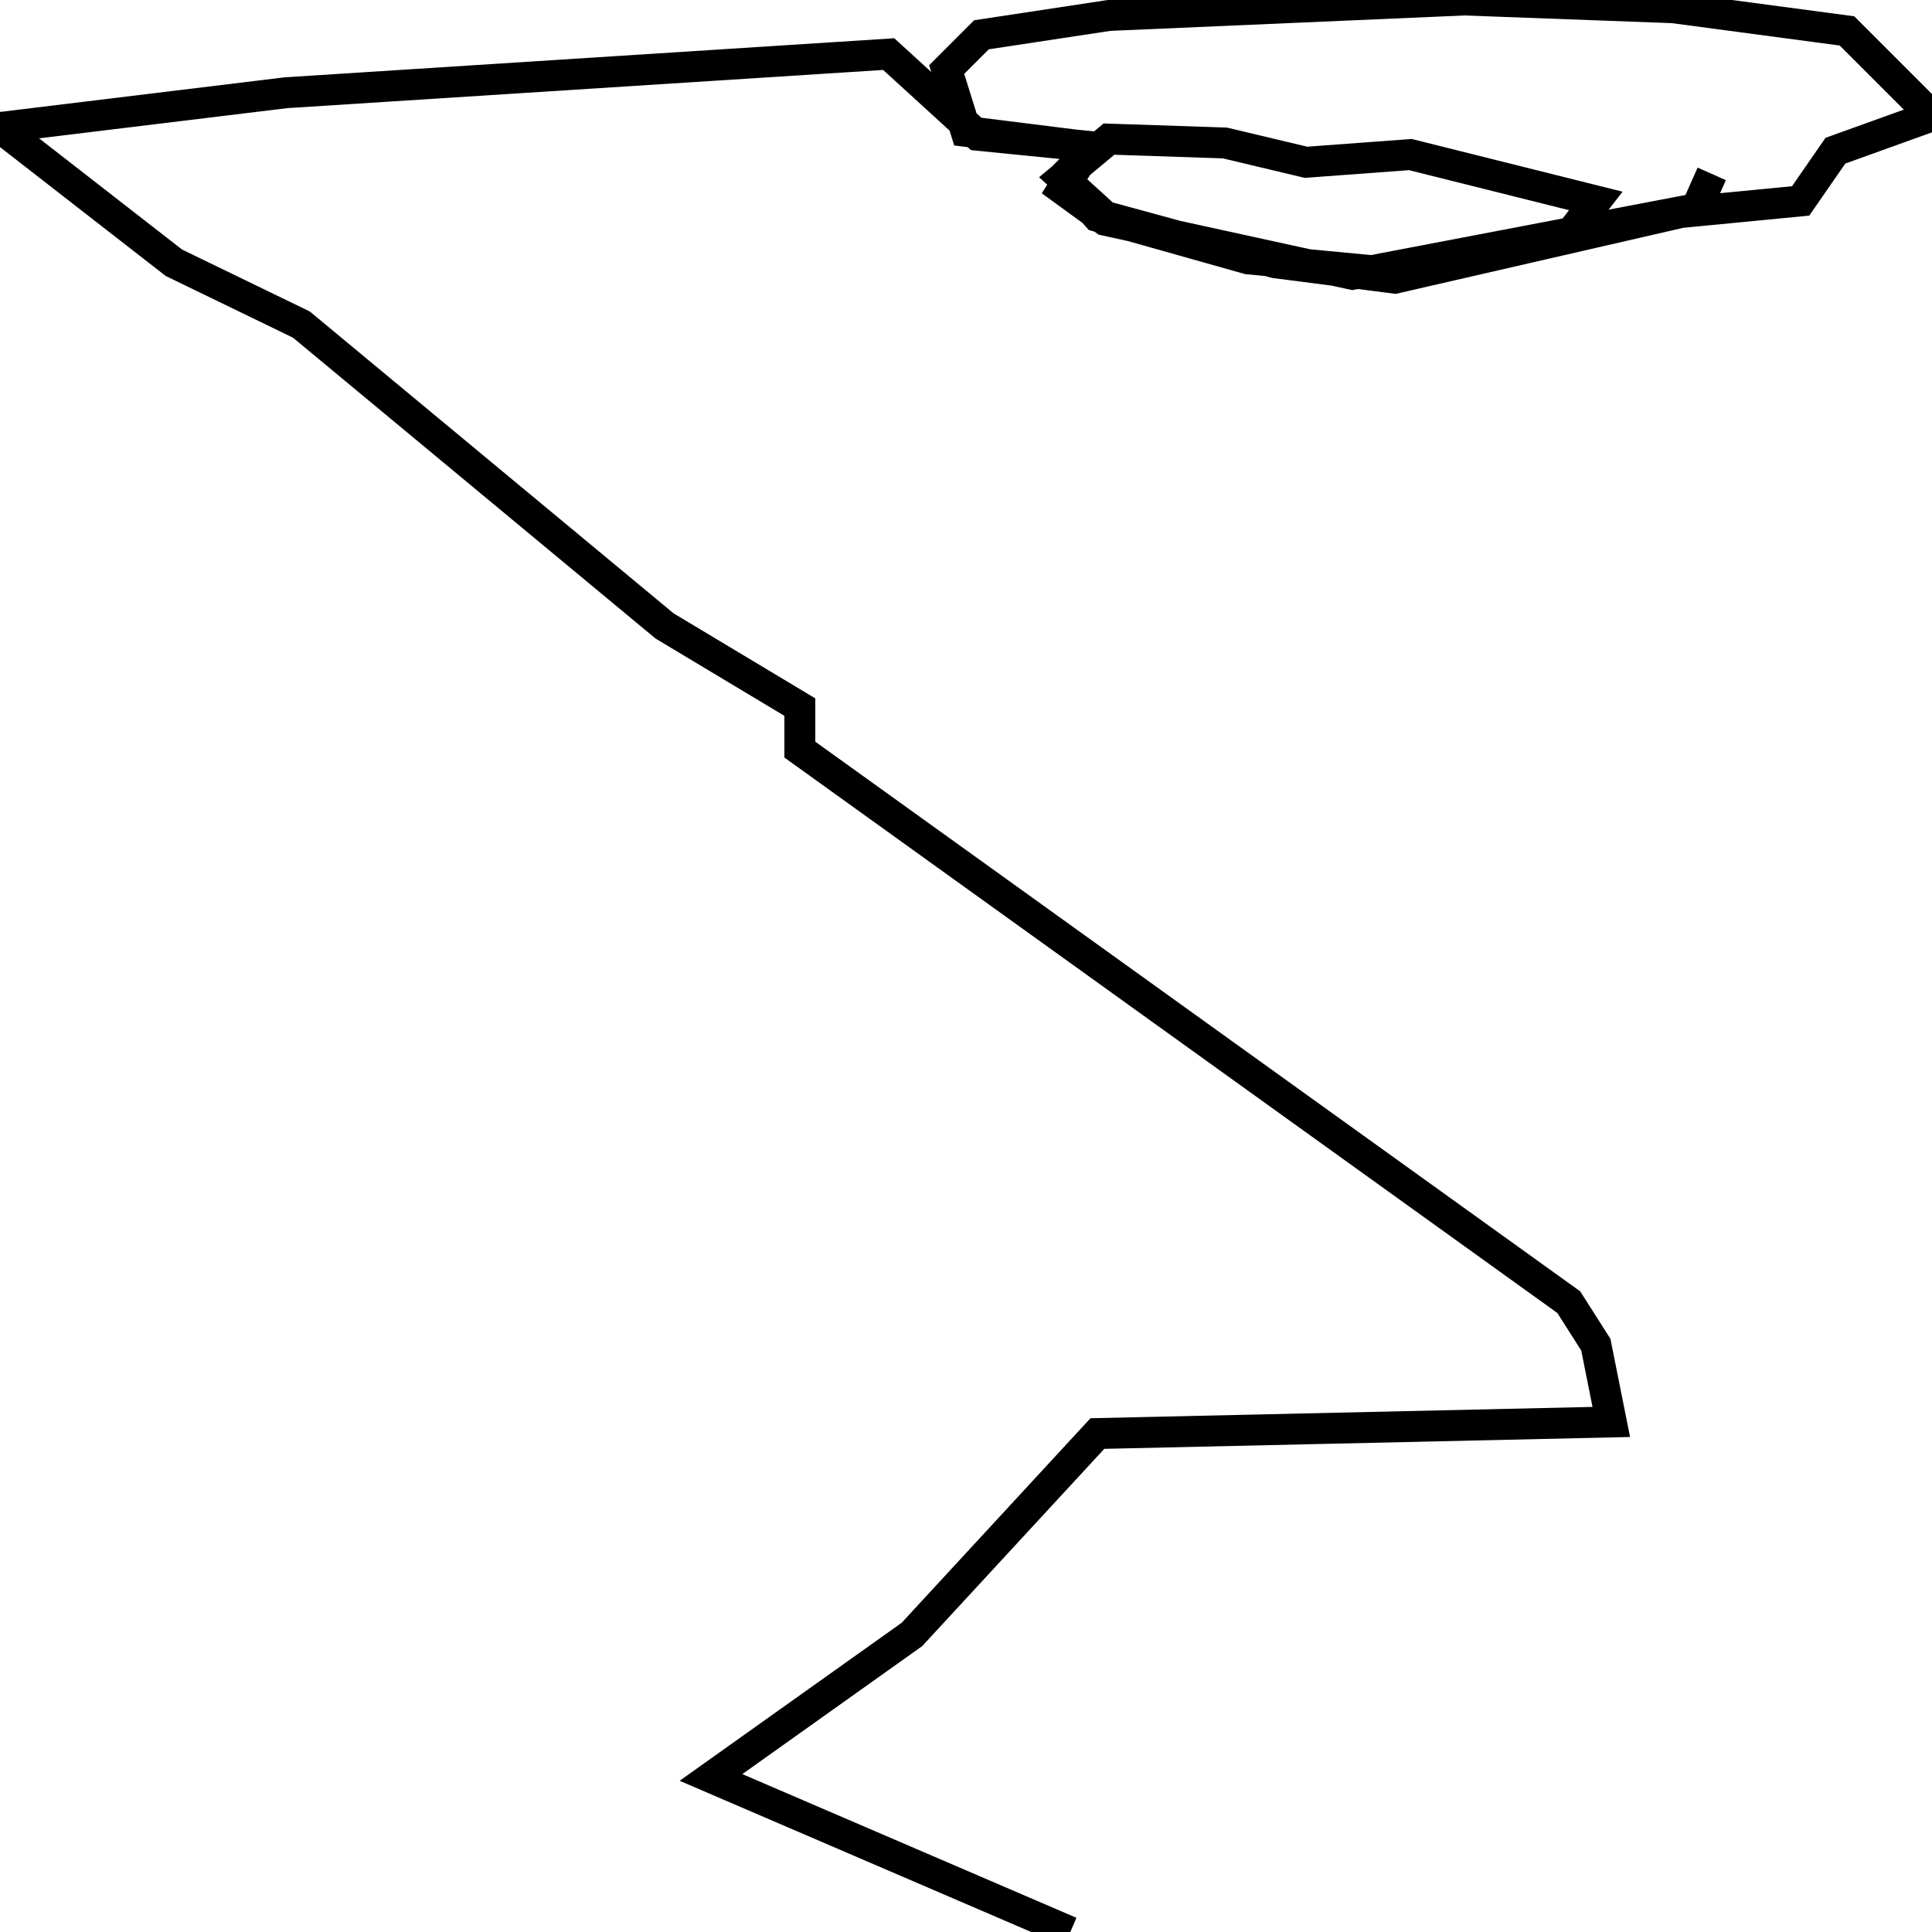 <svg xmlns="http://www.w3.org/2000/svg" viewBox="0 0 500 500"><path d="M277,500l-93,-40l52,-37l48,-52l133,-3l-4,-20l-7,-11l-199,-143l0,-11l-35,-21l-94,-78l-33,-16l-45,-35l74,-9l156,-10l23,21l30,3l-8,8l9,10l39,11l42,4l41,-10l7,-9l-48,-12l-27,2l-21,-5l-30,-1l-12,10l11,10l44,12l31,4l74,-17l31,-3l9,-13l25,-9l-22,-22l-45,-6l-54,-2l-92,4l-33,5l-9,9l5,16l32,4l-7,11l11,8l64,14l89,-17l4,-9" fill="none" stroke="currentColor" stroke-width="8"/></svg>